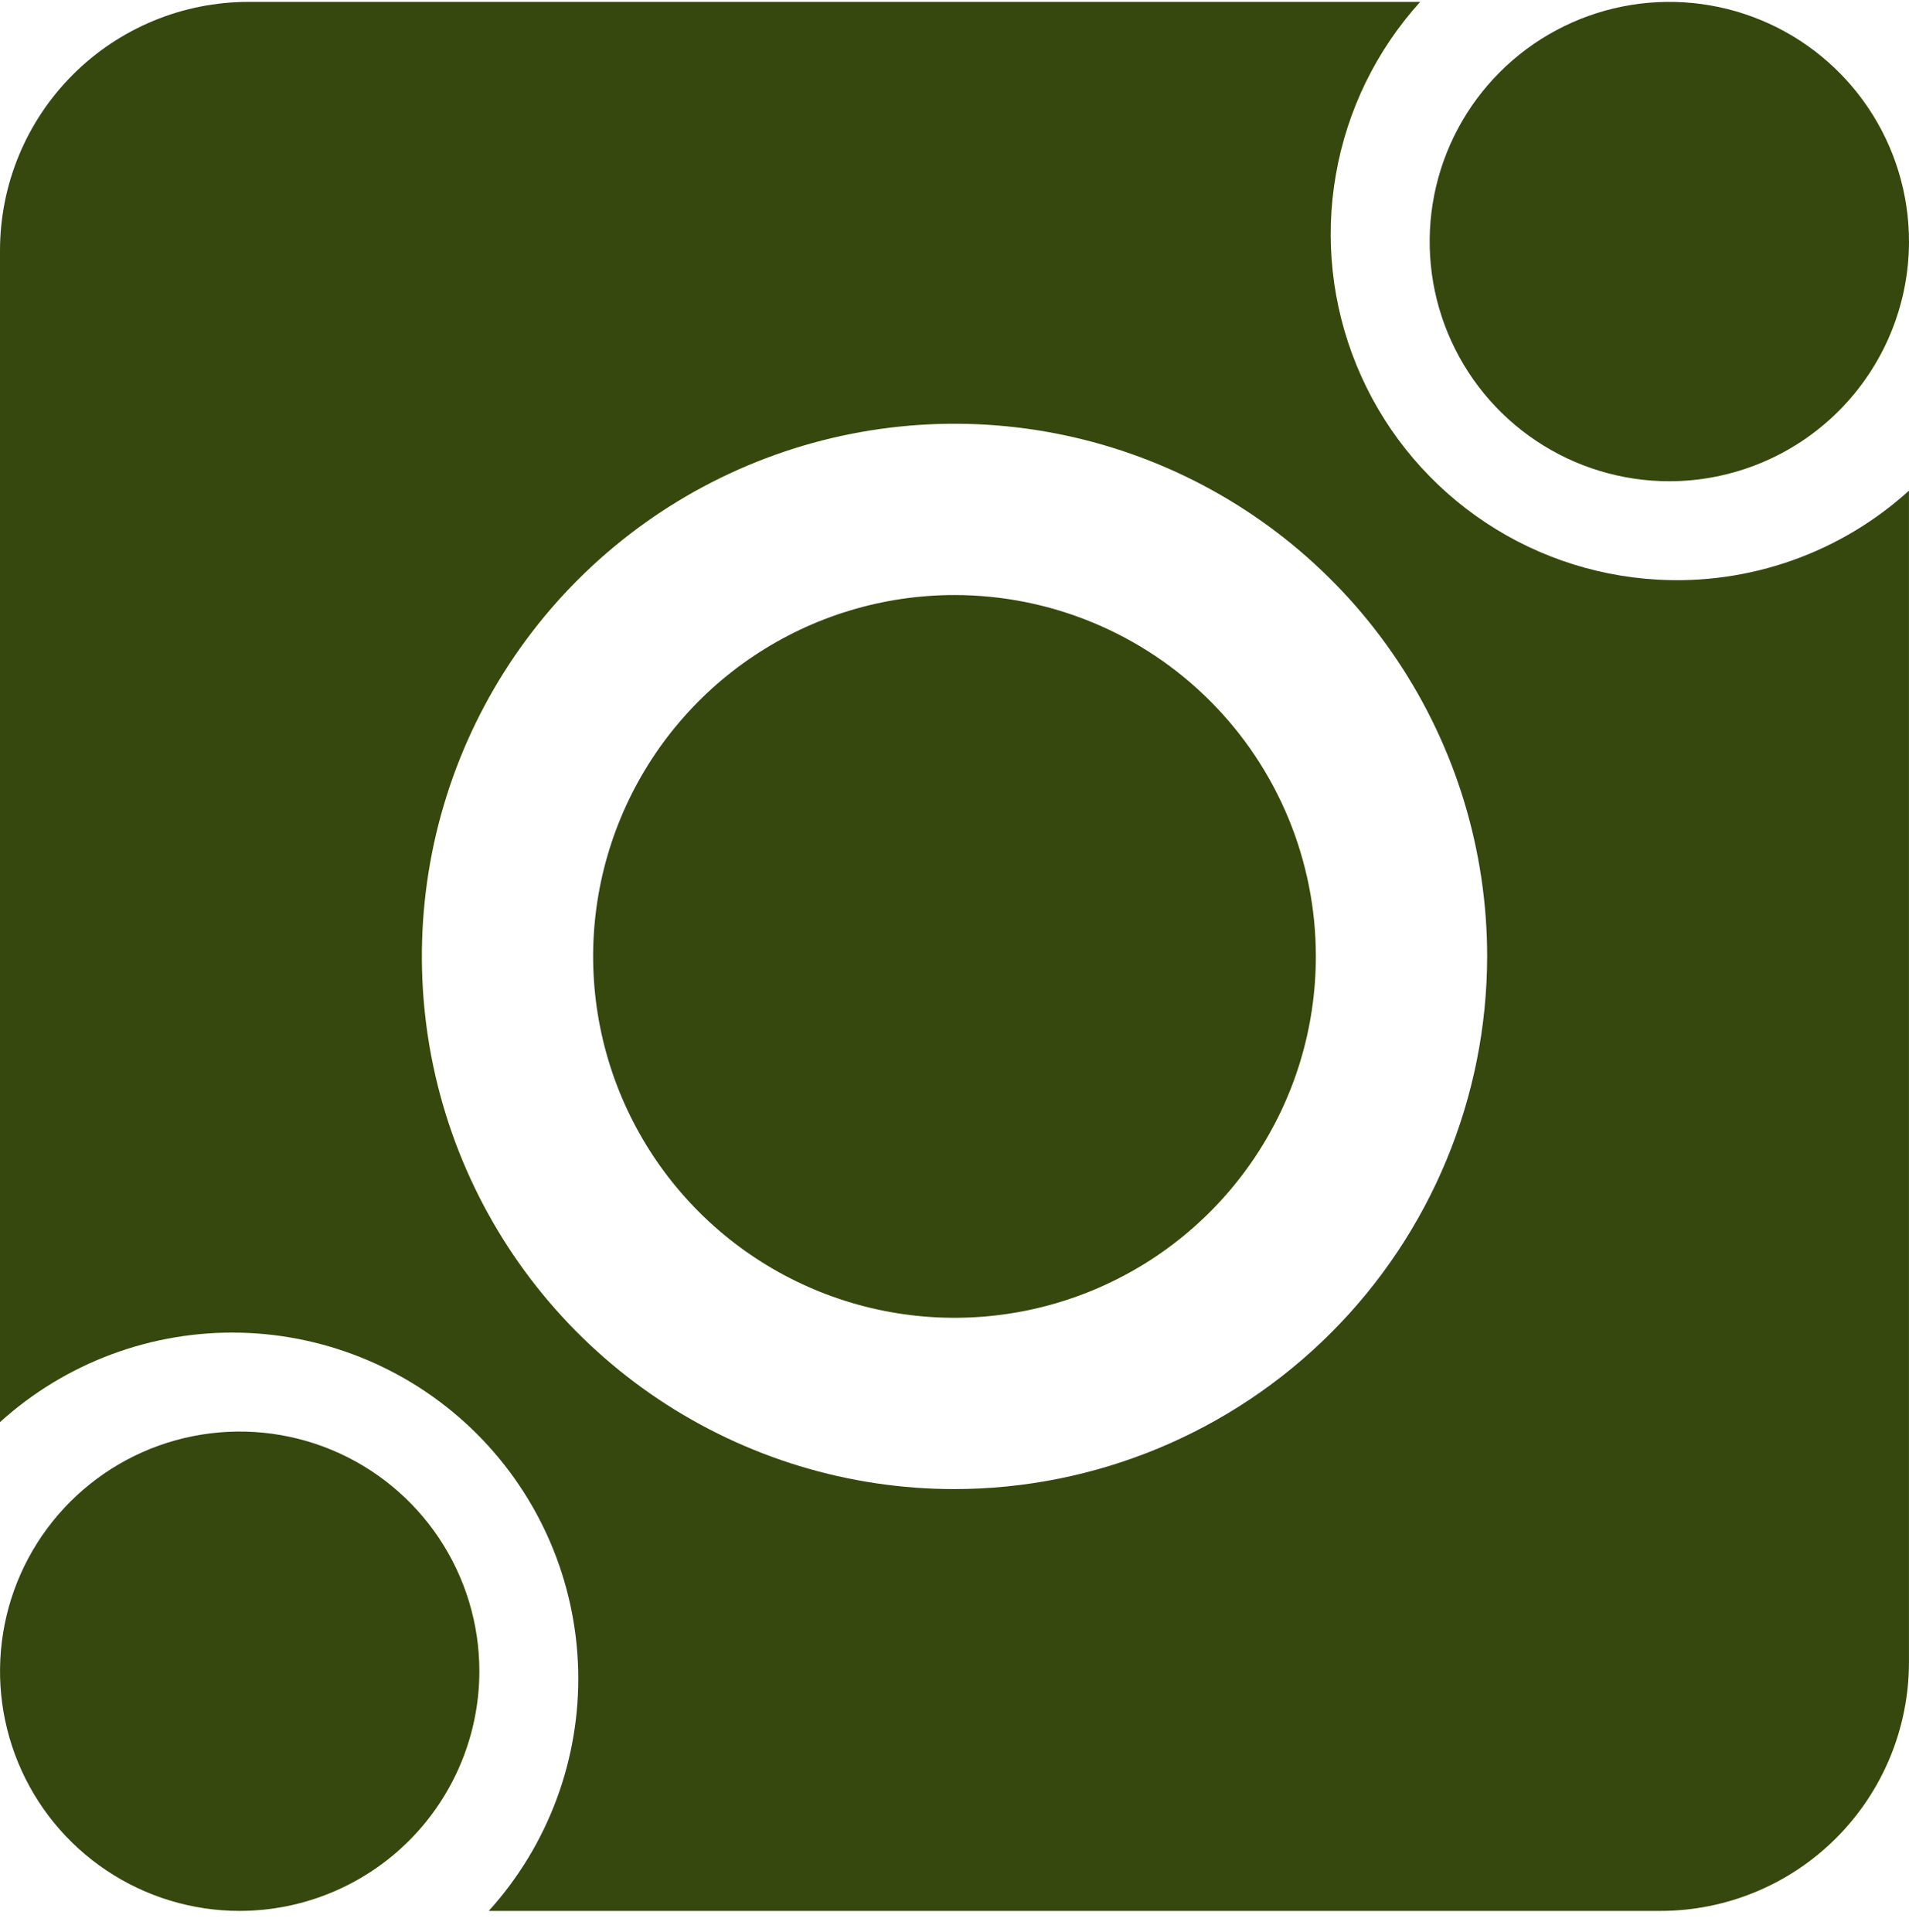 <svg width="84" height="85" viewBox="0 0 84 85" fill="none" xmlns="http://www.w3.org/2000/svg">
<path d="M72.92 25.503C70.051 25.341 67.286 24.37 64.946 22.702C62.605 21.035 60.784 18.739 59.694 16.08C58.603 13.421 58.286 10.508 58.782 7.677C59.276 4.846 60.562 2.213 62.491 0.083H10.939C8.038 0.083 5.256 1.235 3.204 3.287C1.153 5.338 0 8.121 0 11.022V62.573C2.897 59.95 6.691 58.542 10.597 58.639C14.503 58.736 18.223 60.331 20.986 63.094C23.749 65.857 25.344 69.576 25.441 73.483C25.538 77.389 24.129 81.183 21.507 84.08H73.061C75.961 84.08 78.743 82.927 80.794 80.876C82.845 78.825 83.997 76.044 83.998 73.143V21.589C82.504 22.945 80.755 23.989 78.853 24.661C76.951 25.333 74.934 25.62 72.92 25.503ZM41.999 65.52C37.364 65.52 32.833 64.145 28.978 61.569C25.124 58.994 22.12 55.334 20.346 51.051C18.573 46.768 18.109 42.056 19.013 37.51C19.917 32.963 22.15 28.787 25.427 25.509C28.705 22.232 32.881 19.999 37.428 19.095C41.974 18.191 46.686 18.655 50.969 20.428C55.252 22.202 58.912 25.206 61.487 29.06C64.063 32.915 65.438 37.446 65.438 42.081C65.431 48.295 62.959 54.253 58.565 58.647C54.171 63.041 48.213 65.513 41.999 65.52Z" fill="#36480D"/>
<path d="M41.999 26.182C38.855 26.182 35.78 27.115 33.166 28.862C30.551 30.609 28.513 33.093 27.31 35.998C26.106 38.904 25.791 42.101 26.405 45.185C27.019 48.269 28.533 51.102 30.757 53.326C32.981 55.55 35.814 57.064 38.899 57.677C41.983 58.291 45.18 57.976 48.086 56.772C50.991 55.568 53.474 53.53 55.221 50.915C56.968 48.3 57.901 45.226 57.9 42.081C57.901 39.993 57.489 37.926 56.69 35.996C55.891 34.067 54.72 32.314 53.243 30.838C51.767 29.361 50.014 28.19 48.084 27.392C46.155 26.593 44.087 26.182 41.999 26.182Z" fill="#36480D"/>
<path d="M10.547 84.08C8.461 84.08 6.422 83.461 4.688 82.302C2.953 81.144 1.602 79.496 0.804 77.569C0.006 75.642 -0.203 73.522 0.204 71.476C0.611 69.43 1.616 67.551 3.091 66.076C4.566 64.602 6.445 63.597 8.491 63.191C10.537 62.784 12.658 62.993 14.585 63.792C16.511 64.59 18.158 65.942 19.317 67.677C20.475 69.411 21.094 71.45 21.093 73.536C21.09 76.332 19.977 79.012 18 80.989C16.023 82.965 13.343 84.077 10.547 84.08Z" fill="#36480D"/>
<path d="M73.454 21.175C71.368 21.175 69.329 20.556 67.595 19.398C65.861 18.239 64.509 16.592 63.711 14.665C62.913 12.738 62.704 10.617 63.111 8.572C63.518 6.526 64.522 4.647 65.997 3.172C67.472 1.697 69.351 0.693 71.397 0.286C73.442 -0.121 75.563 0.088 77.49 0.886C79.417 1.684 81.064 3.036 82.223 4.77C83.382 6.504 84 8.543 84 10.629C83.997 13.425 82.885 16.105 80.908 18.083C78.931 20.06 76.25 21.172 73.454 21.175Z" fill="#36480D"/>
</svg>
